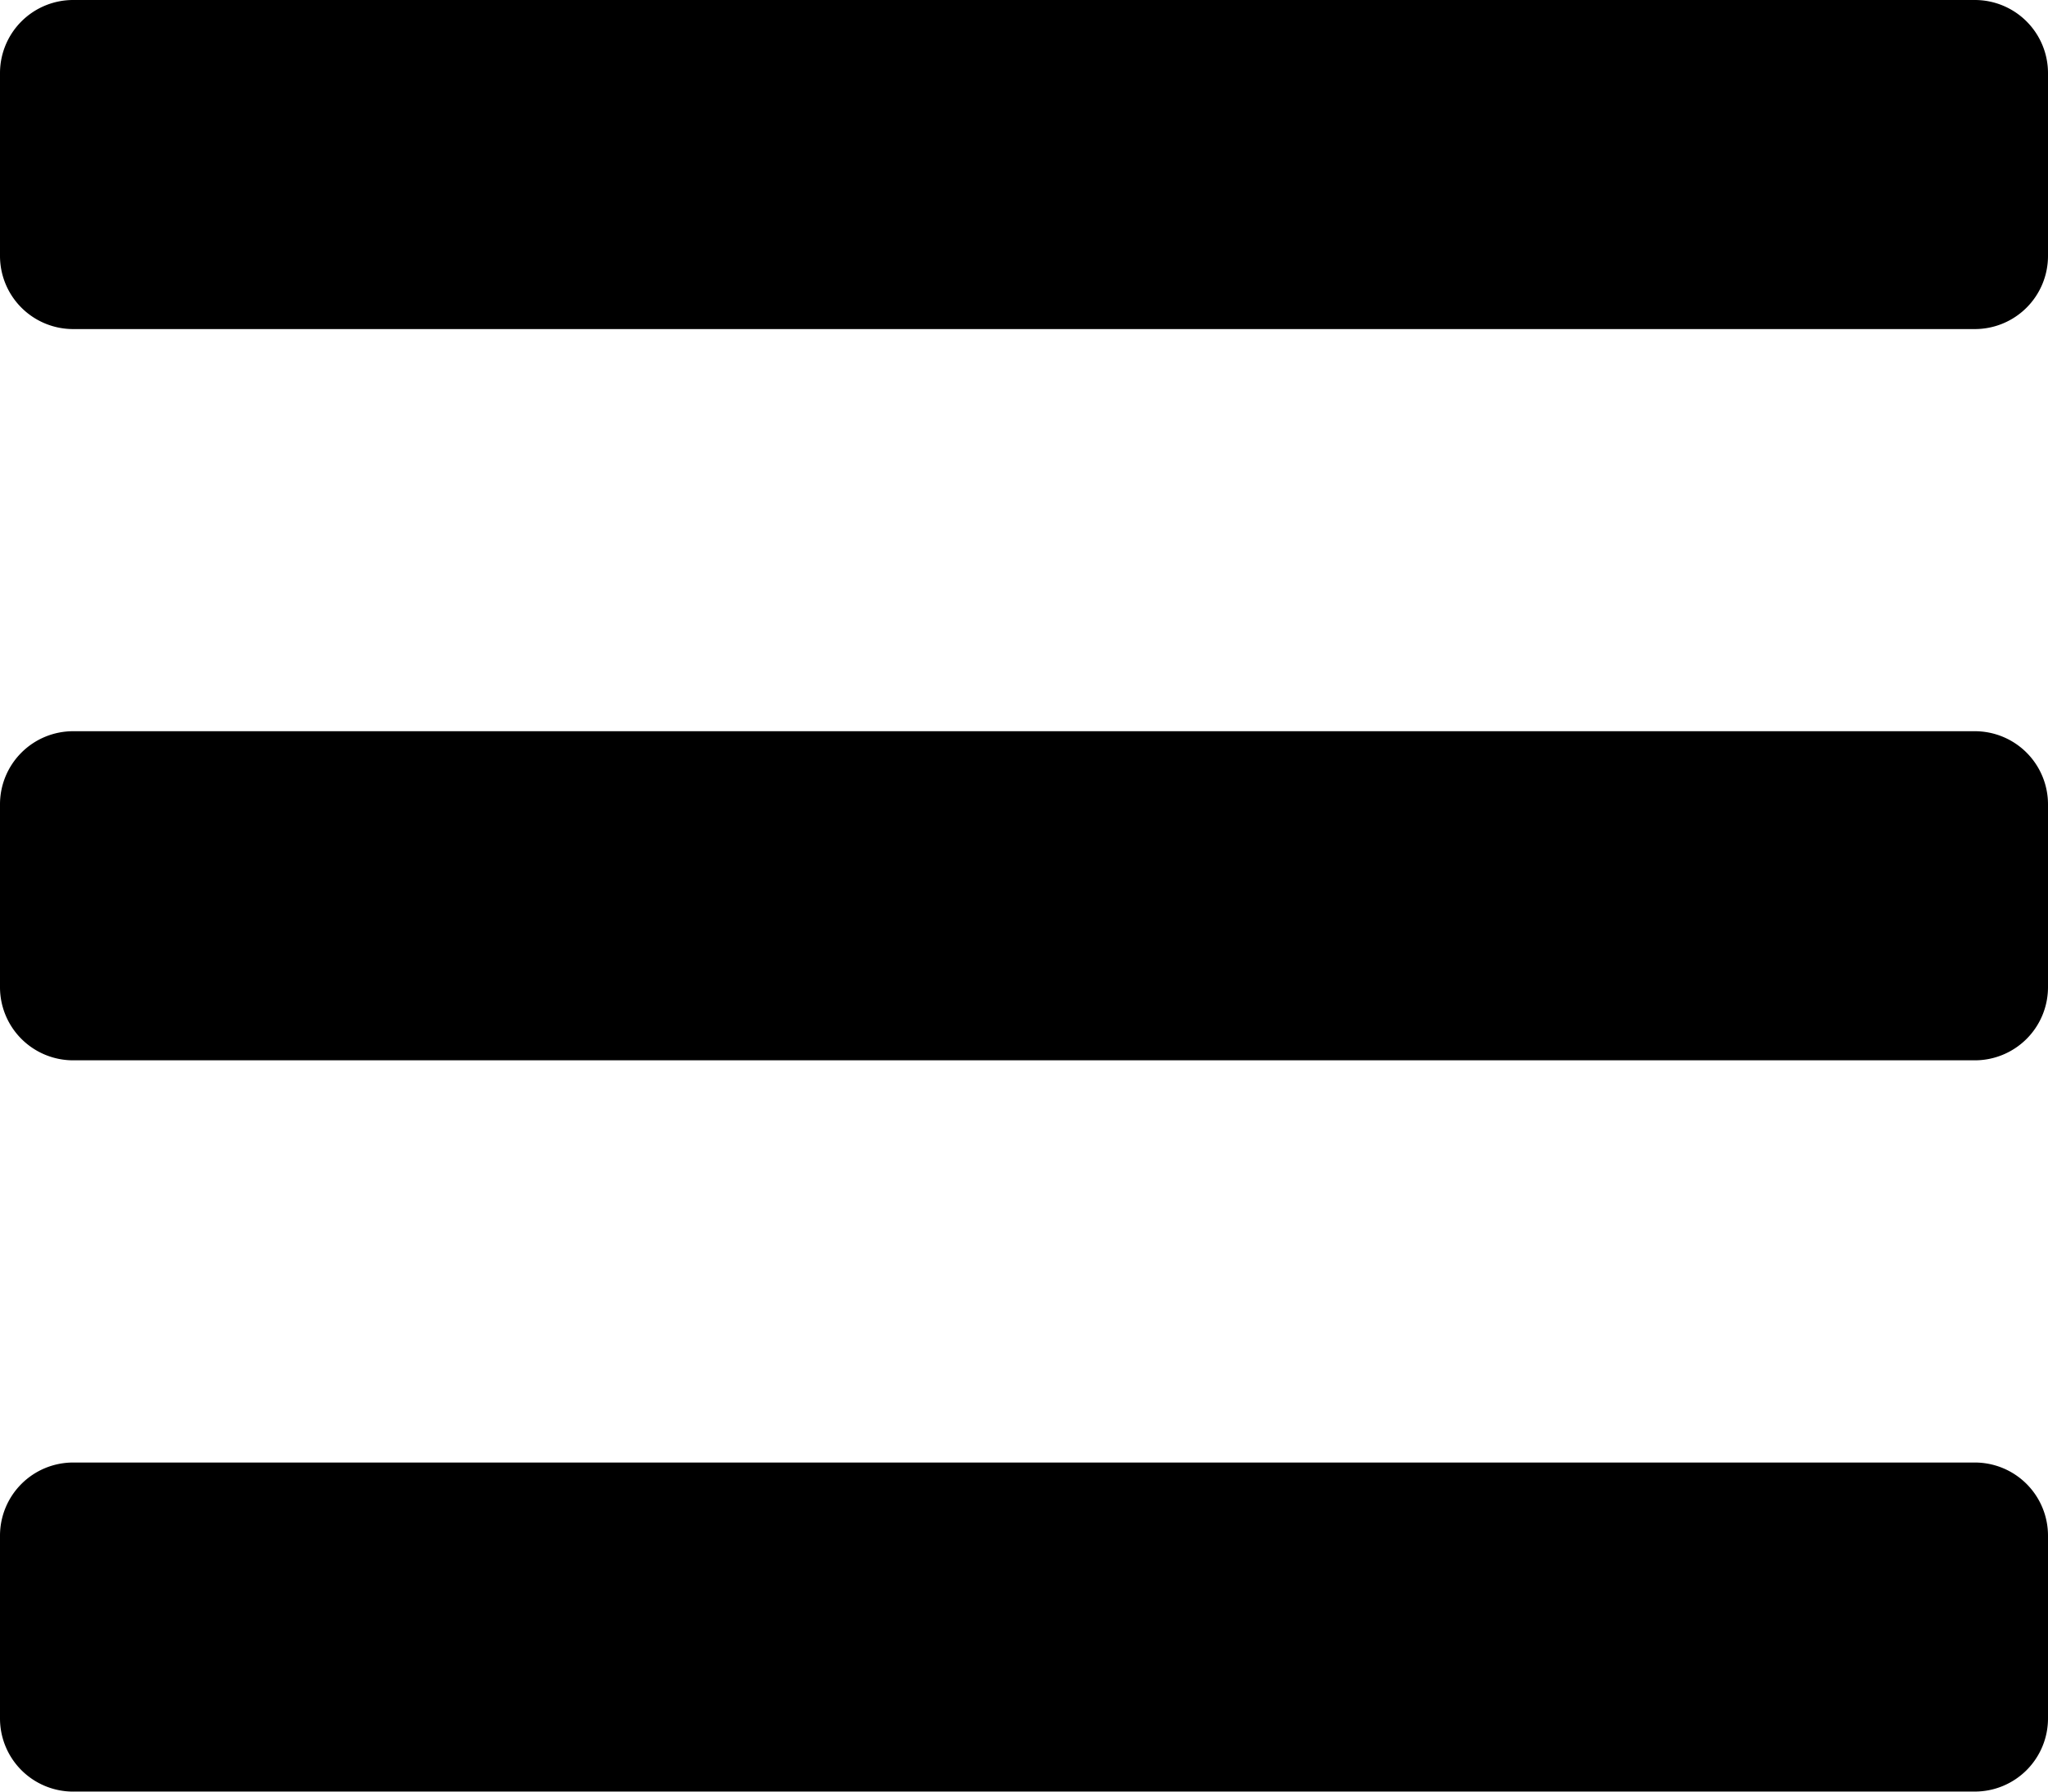 <svg xmlns="http://www.w3.org/2000/svg" width="65.625" height="57.422" viewBox="0 0 65.625 57.422">

<path d="M2.344-46.289H63.281a2.344,2.344,0,0,0,2.344-2.344v-5.859a2.344,2.344,0,0,0-2.344-2.344H2.344A2.344,2.344,0,0,0,0-54.492v5.859A2.344,2.344,0,0,0,2.344-46.289Zm0,23.437H63.281A2.344,2.344,0,0,0,65.625-25.2v-5.859A2.344,2.344,0,0,0,63.281-33.4H2.344A2.344,2.344,0,0,0,0-31.055V-25.2A2.344,2.344,0,0,0,2.344-22.852Zm0,23.437H63.281a2.344,2.344,0,0,0,2.344-2.344V-7.617a2.344,2.344,0,0,0-2.344-2.344H2.344A2.344,2.344,0,0,0,0-7.617v5.859A2.344,2.344,0,0,0,2.344.586Z" transform="translate(0 56.836)"/>
</svg>
